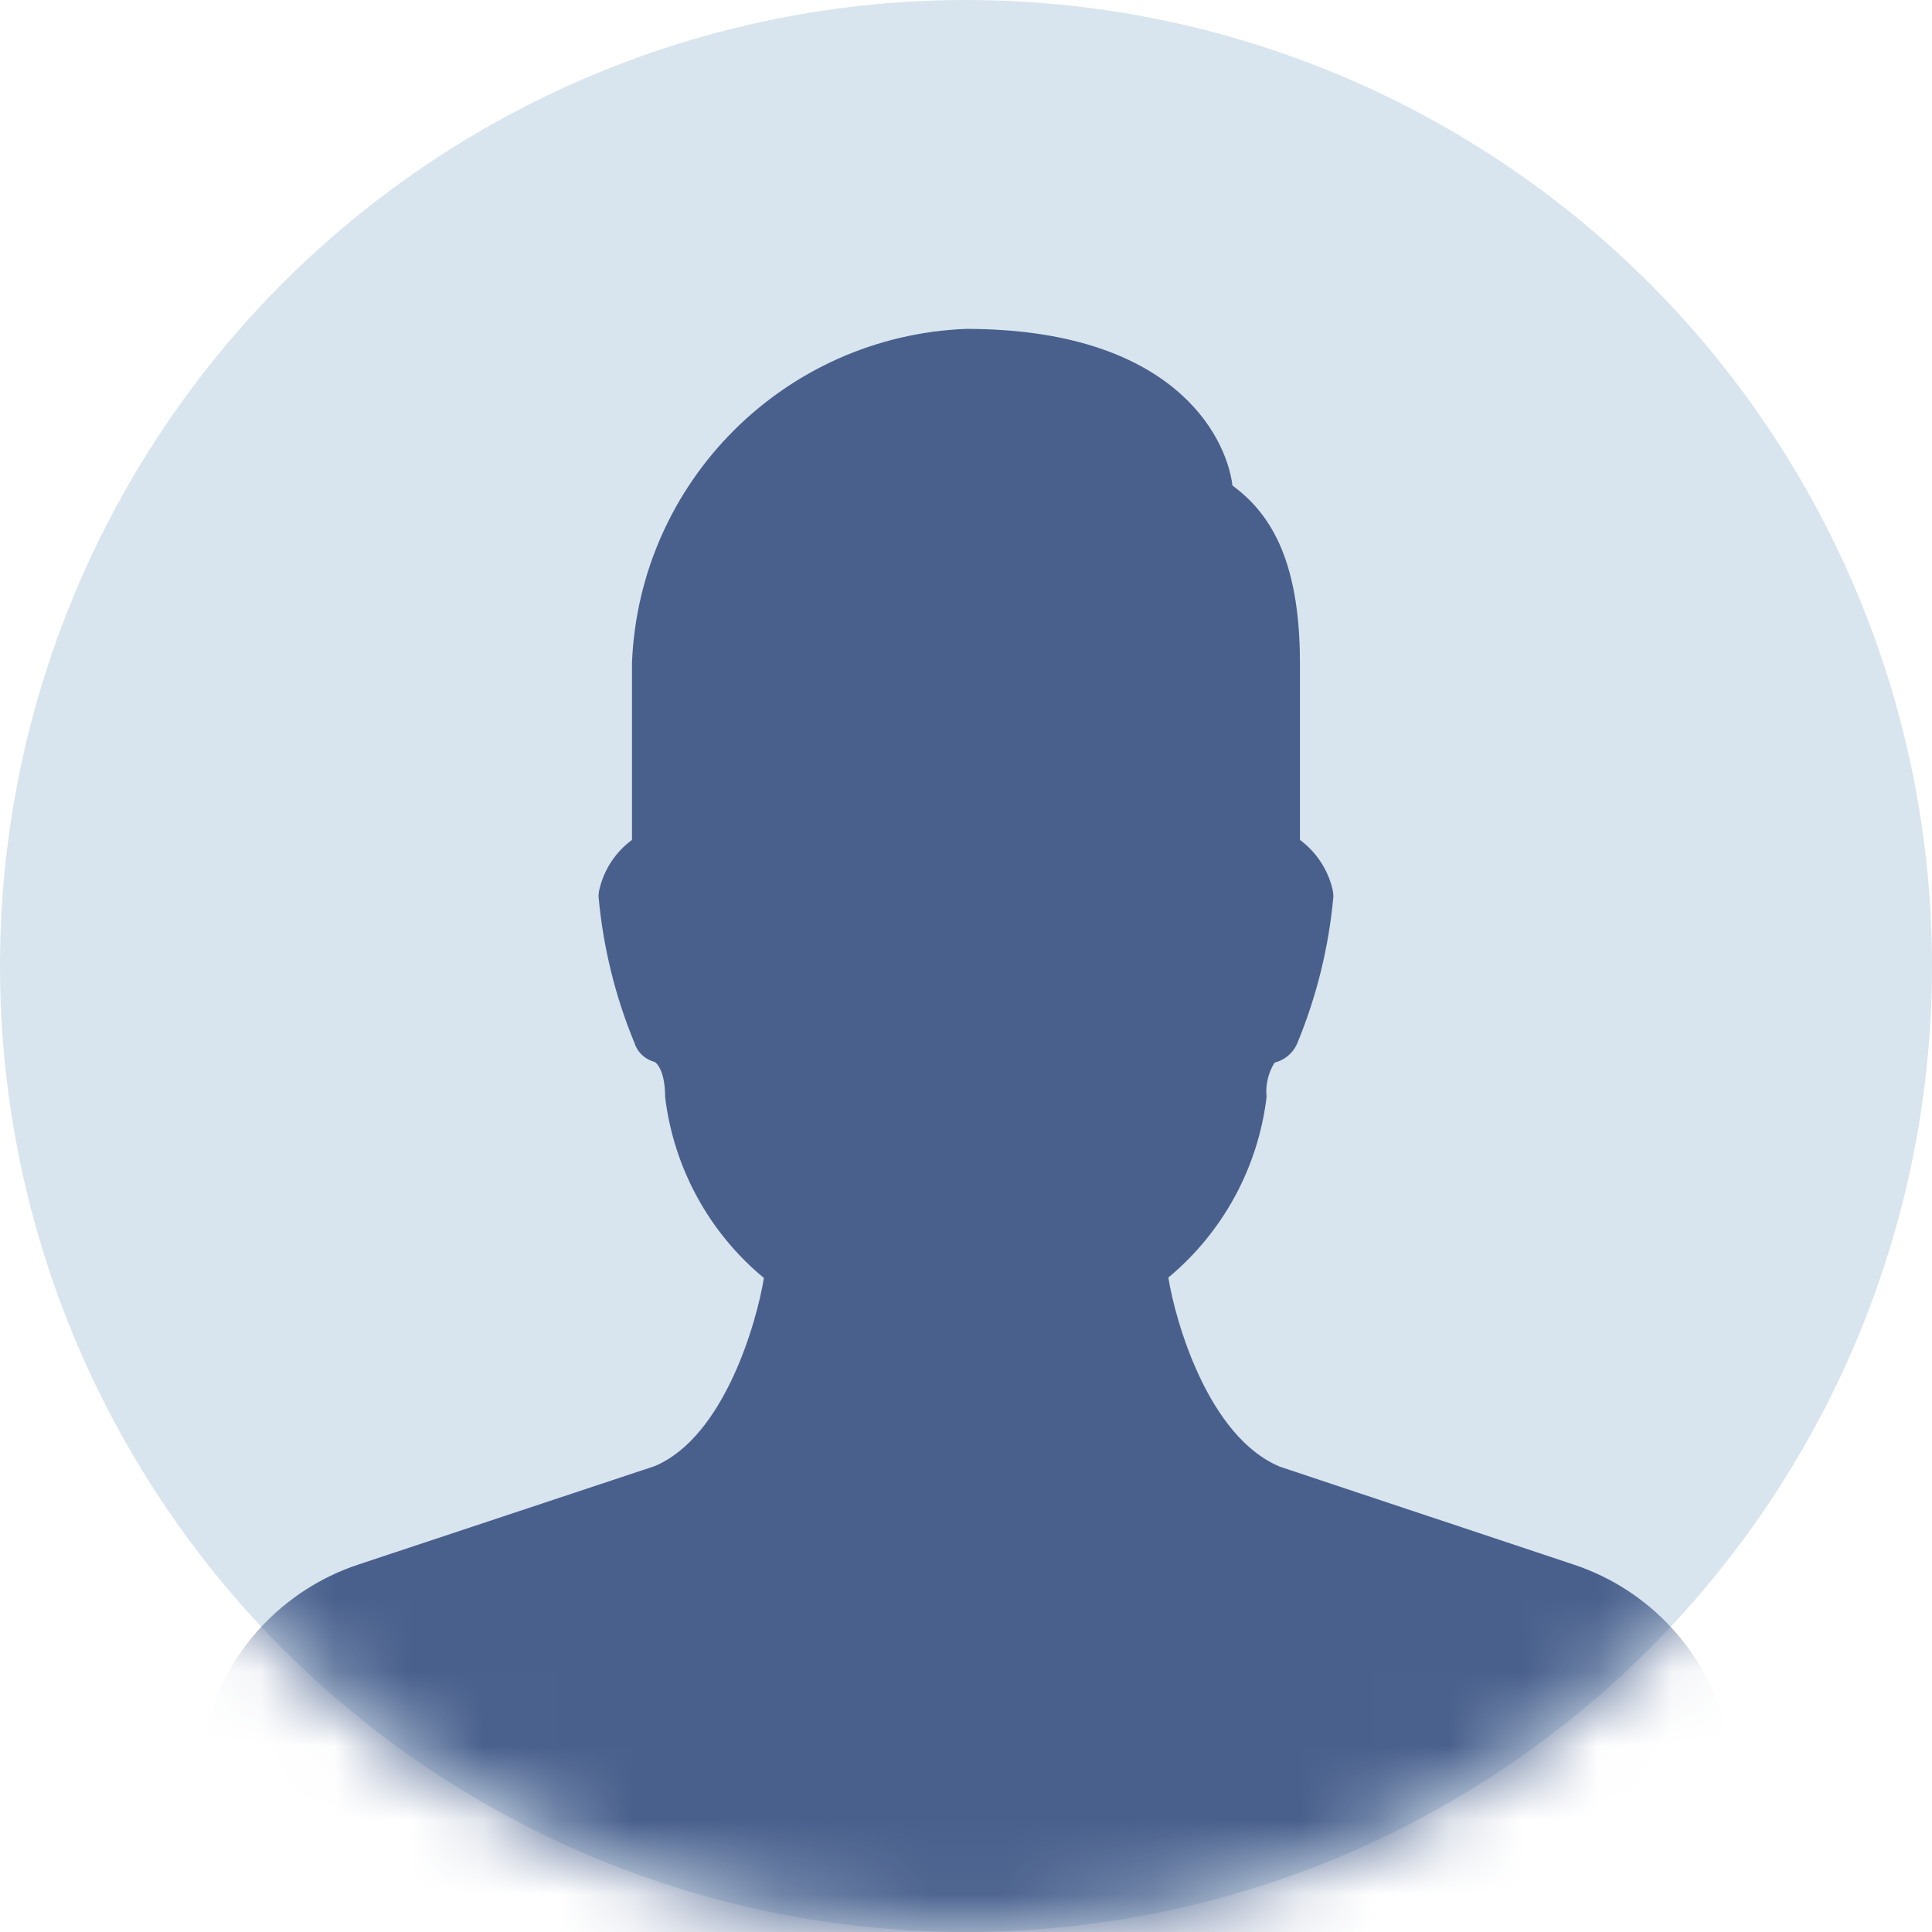 <svg width="26" height="26" viewBox="0 0 26 26" fill="none" xmlns="http://www.w3.org/2000/svg">
<circle cx="13" cy="13" r="13" fill="#D8E5EE"/>
<mask id="mask0" mask-type="alpha" maskUnits="userSpaceOnUse" x="0" y="0" width="26" height="26">
<circle cx="13" cy="13" r="13" fill="#C4C4C4"/>
</mask>
<g mask="url(#mask0)">
<path d="M23.773 25.442L23.234 23.284C22.978 22.238 22.202 21.396 21.18 21.056L17.224 19.738C16.26 19.336 15.818 17.783 15.723 17.193C16.458 16.582 16.931 15.712 17.045 14.763C17.028 14.601 17.067 14.438 17.153 14.3C17.294 14.265 17.408 14.165 17.462 14.031C17.72 13.404 17.883 12.742 17.944 12.066C17.944 12.03 17.939 11.993 17.93 11.958C17.866 11.695 17.711 11.464 17.494 11.303V8.92C17.494 7.472 17.052 6.878 16.586 6.534C16.497 5.836 15.75 4.426 12.999 4.426C10.559 4.524 8.603 6.48 8.505 8.92V11.303C8.287 11.464 8.133 11.695 8.069 11.958C8.06 11.993 8.055 12.03 8.055 12.066C8.116 12.742 8.278 13.405 8.537 14.032C8.576 14.159 8.678 14.256 8.807 14.29C8.857 14.315 8.951 14.445 8.951 14.763C9.066 15.715 9.541 16.587 10.28 17.198C10.186 17.787 9.747 19.339 8.809 19.731L4.819 21.056C3.798 21.396 3.022 22.237 2.766 23.283L2.227 25.44C2.166 25.681 2.311 25.925 2.552 25.986C2.588 25.995 2.625 26 2.662 26H23.337C23.585 26 23.787 25.799 23.787 25.55C23.787 25.514 23.782 25.477 23.773 25.442Z" fill="#49608D"/>
</g>
</svg>
